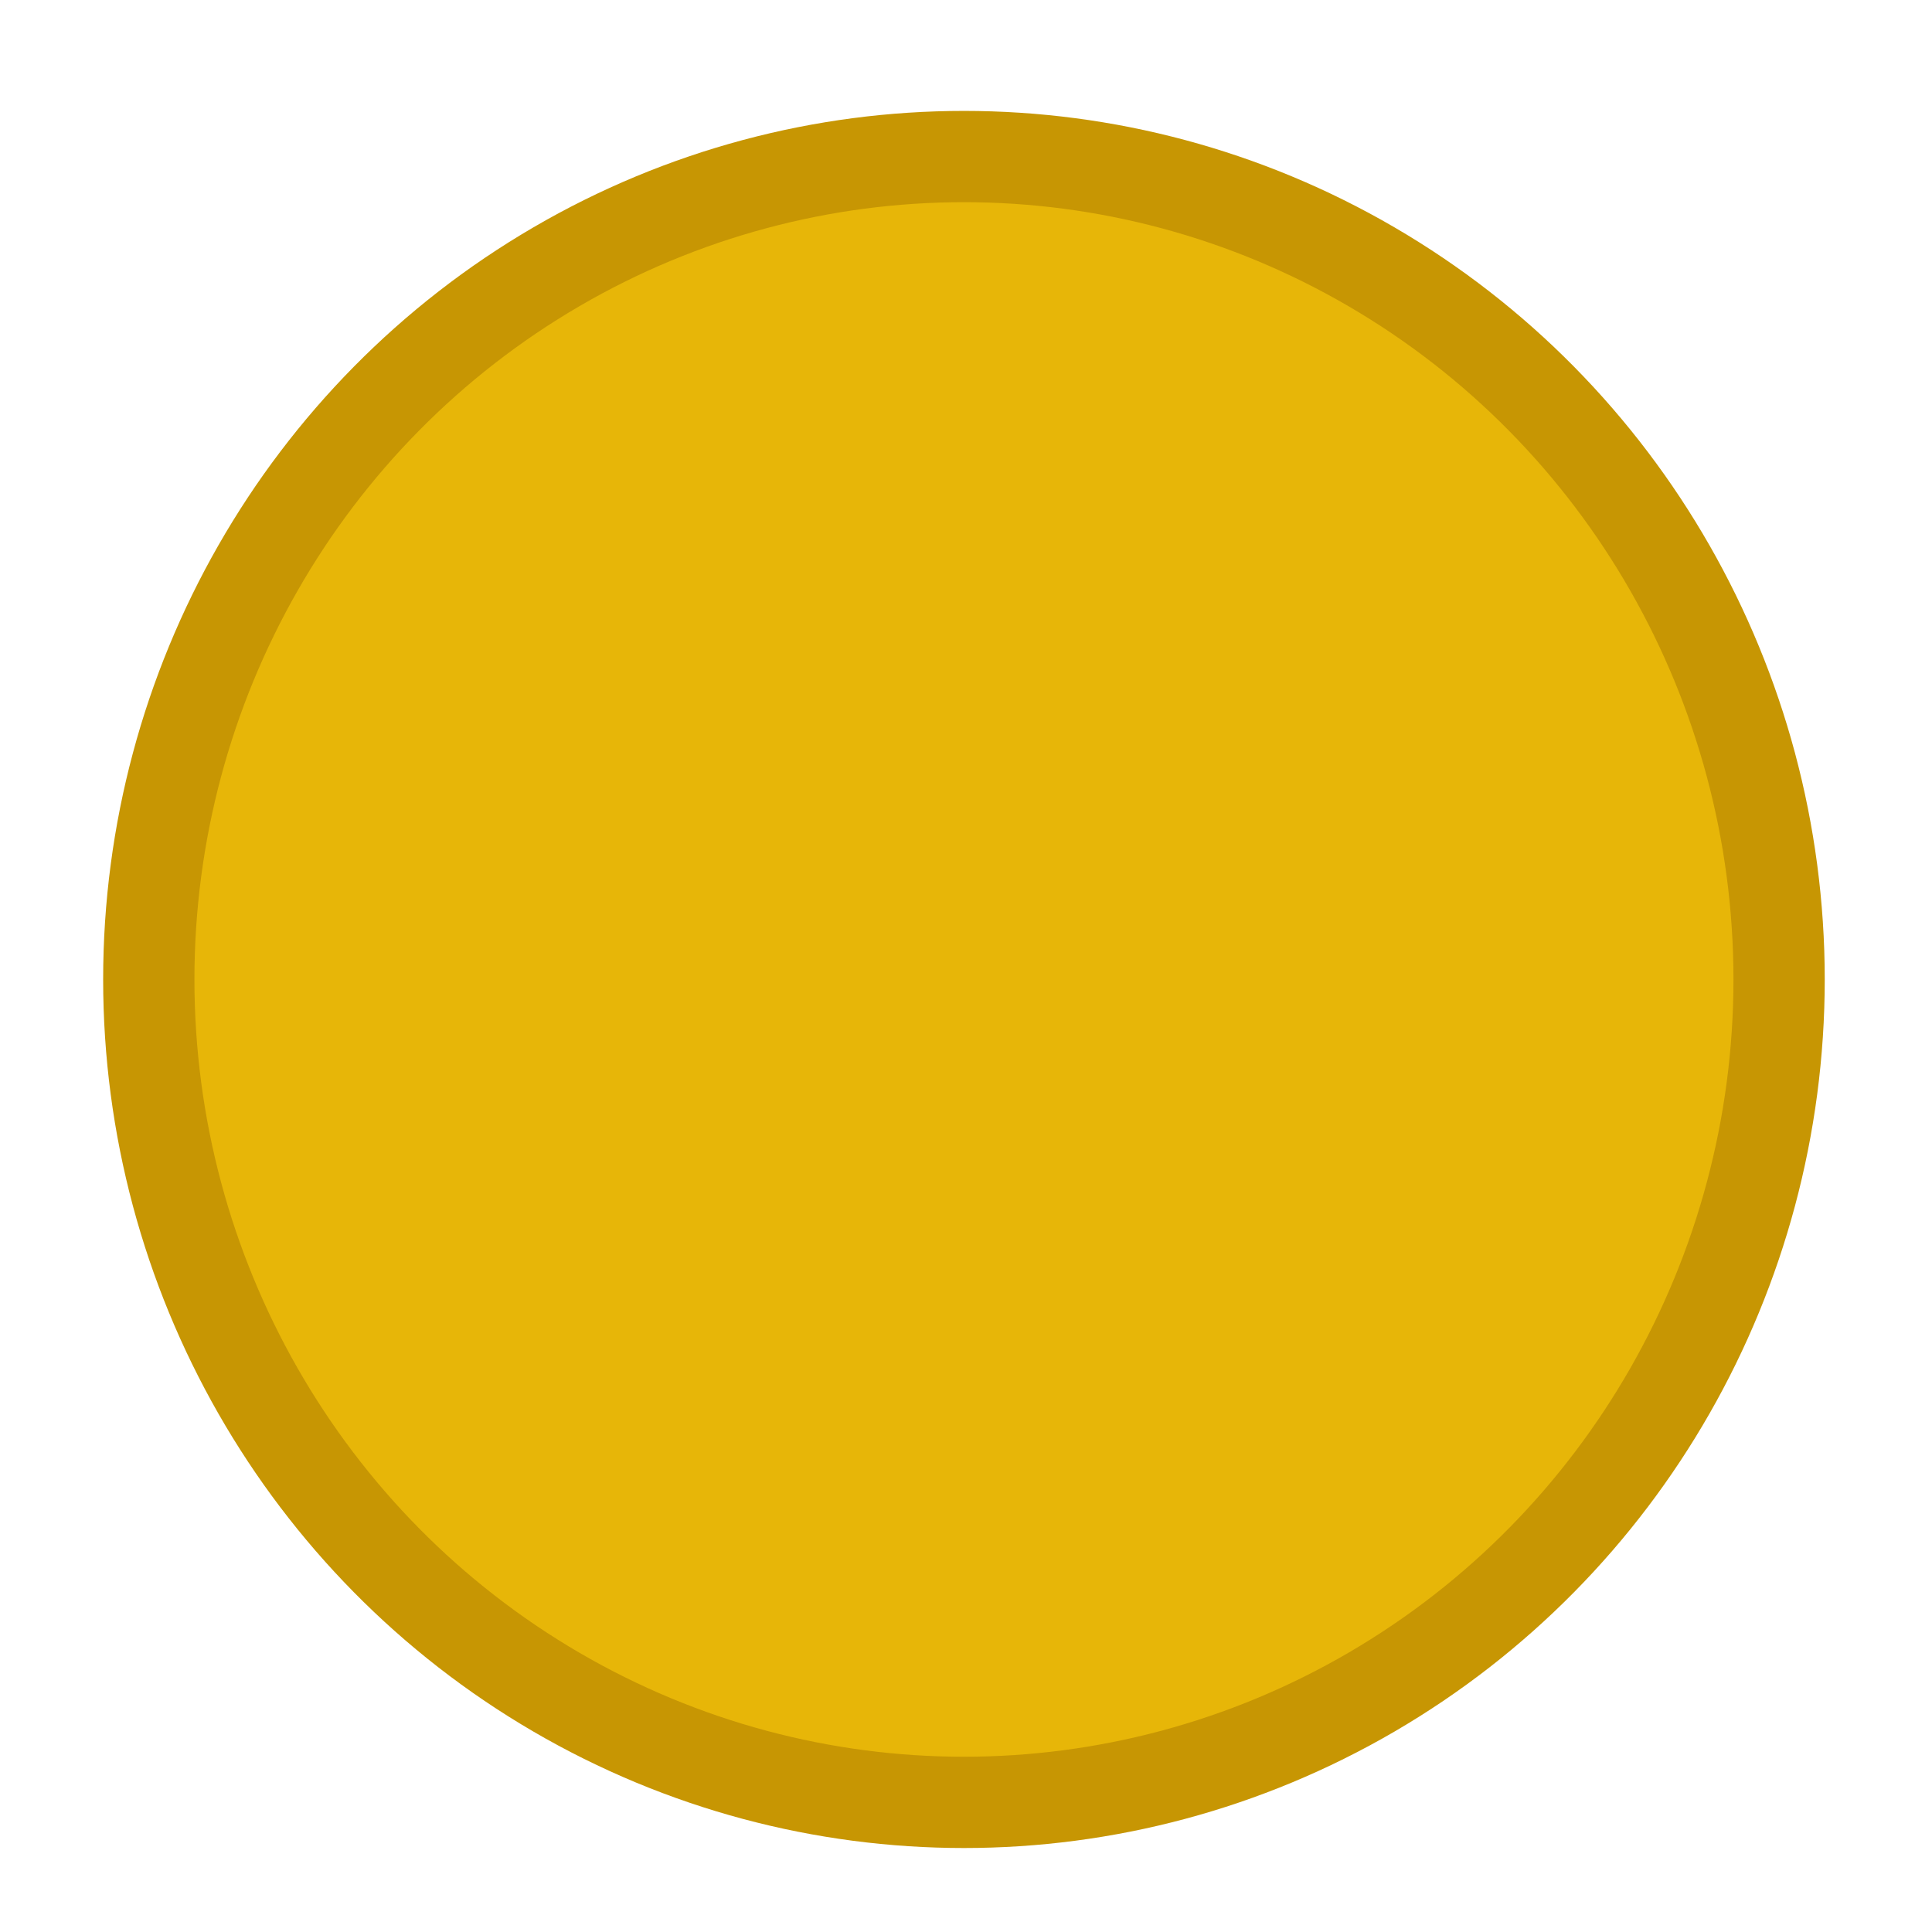 <?xml version="1.0" encoding="UTF-8" standalone="no"?>
<!-- Created with Inkscape (http://www.inkscape.org/) -->

<svg
   width="16"
   height="16"
   viewBox="0 0 4.233 4.233"
   version="1.1"
   id="svg5"
   inkscape:version="1.1.1 (3bf5ae0d25, 2021-09-20)"
   sodipodi:docname="waste_to_energy.svg"
   inkscape:export-filename="C:\Users\Thomas\Desktop\ORC icons\solar.png"
   inkscape:export-xdpi="107.74383"
   inkscape:export-ydpi="107.74383"
   xmlns:inkscape="http://www.inkscape.org/namespaces/inkscape"
   xmlns:sodipodi="http://sodipodi.sourceforge.net/DTD/sodipodi-0.dtd"
   xmlns="http://www.w3.org/2000/svg"
   xmlns:svg="http://www.w3.org/2000/svg">
  <sodipodi:namedview
     id="namedview7"
     pagecolor="#ffffff"
     bordercolor="#666666"
     borderopacity="1.0"
     inkscape:pageshadow="2"
     inkscape:pageopacity="0.0"
     inkscape:pagecheckerboard="0"
     inkscape:document-units="mm"
     showgrid="false"
     units="px"
     inkscape:zoom="46.295847"
     inkscape:cx="4.0500393"
     inkscape:cy="6.7284653"
     inkscape:window-width="2400"
     inkscape:window-height="1271"
     inkscape:window-x="-9"
     inkscape:window-y="-9"
     inkscape:window-maximized="1"
     inkscape:current-layer="layer1" />
  <defs
     id="defs2" />
  <g
     inkscape:label="Layer 1"
     inkscape:groupmode="layer"
     id="layer1">
    <ellipse
       style="fill:#e7b608;stroke-width:0.2;stroke:#c79603;stroke-opacity:1;stroke-miterlimit:4;stroke-dasharray:none;fill-opacity:1"
       id="path99"
       cx="2.112"
       cy="2.146"
       rx="1.786"
       ry="1.803"
       inkscape:export-filename="C:\Users\Thomas\Desktop\ORC icons\waste_to_energy.png"
       inkscape:export-xdpi="107.74383"
       inkscape:export-ydpi="107.74383" />
  </g>
</svg>
